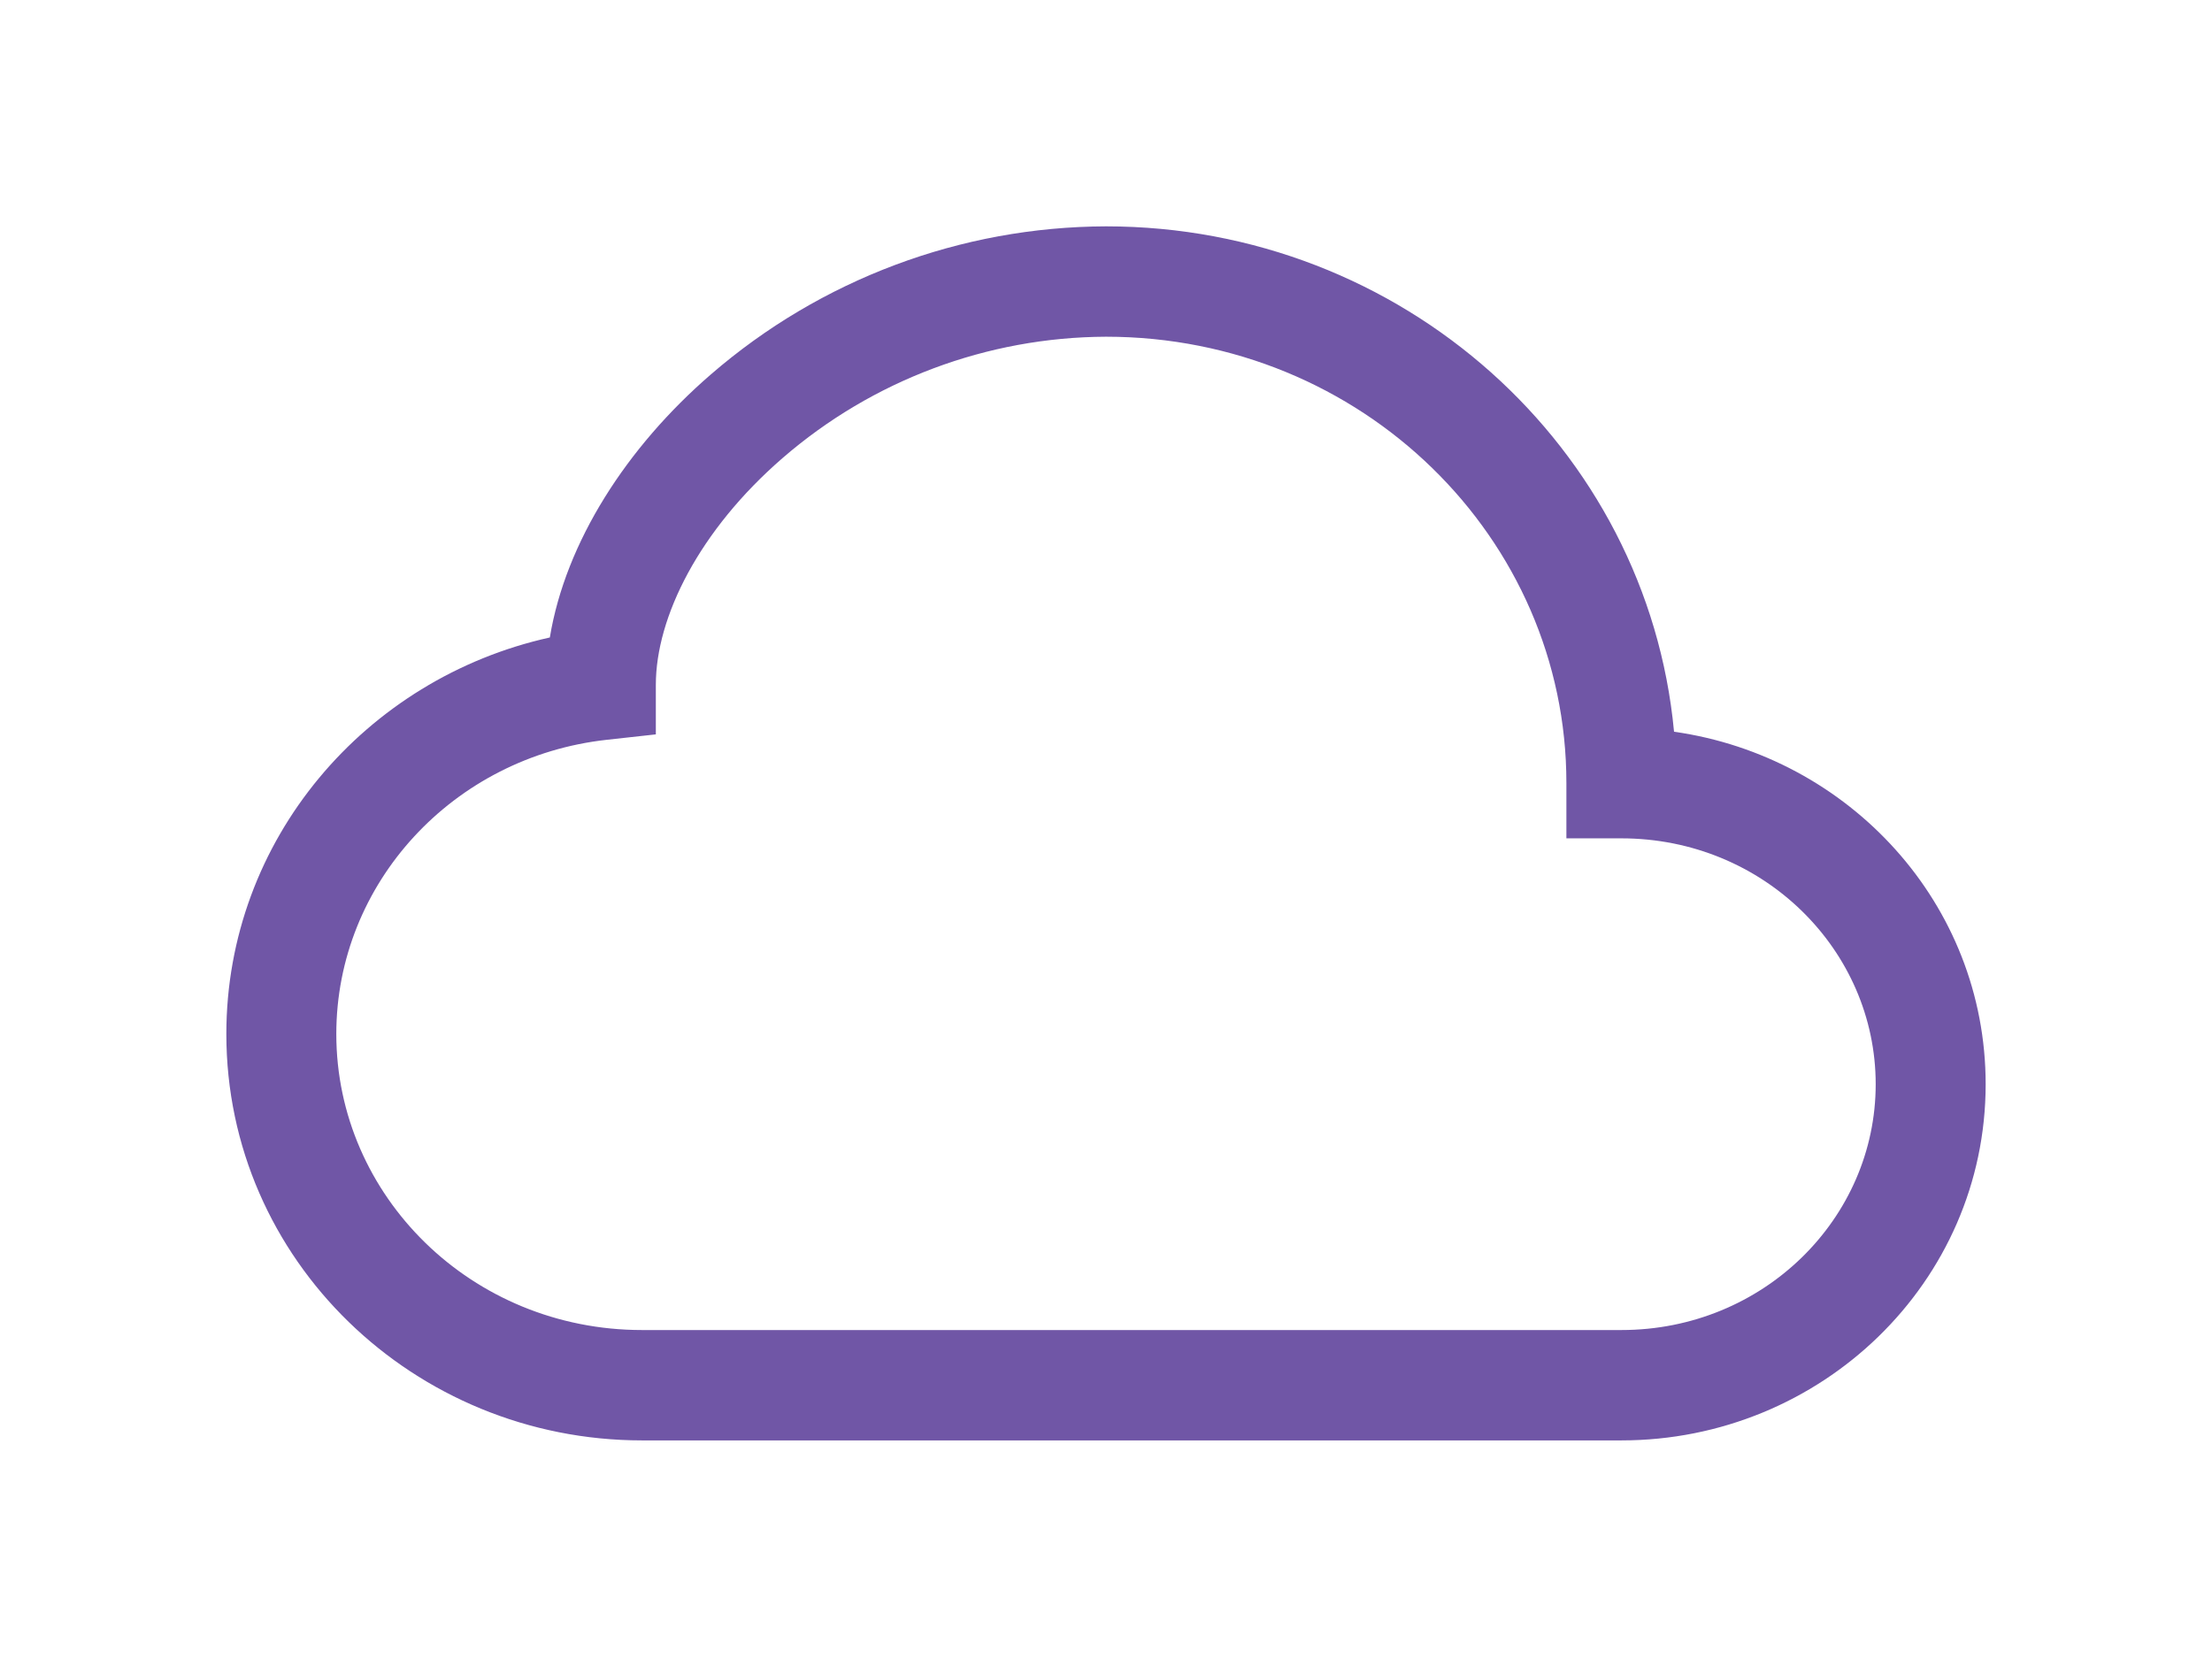 <svg width="215" height="162" viewBox="0 0 215 162" fill="none" xmlns="http://www.w3.org/2000/svg">
<g filter="url(#filter0_d_903_3457)">
<path d="M69.089 30.396C79.771 21.151 93.395 16.044 107.5 16C136.249 16 160.115 37.455 162.712 65.12C179.726 67.534 193 81.833 193 99.383C193 118.649 176.99 134 157.592 134H62.409C40.254 134 22 116.472 22 94.502C22 75.59 35.53 59.928 53.443 55.959C54.971 46.702 60.903 37.476 69.089 30.396ZM76.068 38.517C67.978 45.522 63.745 53.964 63.745 60.572V65.378L58.989 65.903C44.059 67.544 32.688 79.849 32.688 94.502C32.688 110.239 45.833 123.273 62.409 123.273H157.592C171.411 123.273 182.312 112.417 182.312 99.383C182.312 86.339 171.411 75.483 157.592 75.483H152.249V70.119C152.259 46.304 132.381 26.727 107.5 26.727C95.956 26.774 84.809 30.948 76.068 38.517Z" fill="#7056A6"/>
</g>
<defs>
<filter id="filter0_d_903_3457" x="0.9" y="0.9" width="213.2" height="160.2" filterUnits="userSpaceOnUse" color-interpolation-filters="sRGB">
<feFlood flood-opacity="0" result="BackgroundImageFix"/>
<feColorMatrix in="SourceAlpha" type="matrix" values="0 0 0 0 0 0 0 0 0 0 0 0 0 0 0 0 0 0 127 0" result="hardAlpha"/>
<feOffset dy="6"/>
<feGaussianBlur stdDeviation="10.55"/>
<feComposite in2="hardAlpha" operator="out"/>
<feColorMatrix type="matrix" values="0 0 0 0 0.569 0 0 0 0 0.447 0 0 0 0 0.957 0 0 0 1 0"/>
<feBlend mode="normal" in2="BackgroundImageFix" result="effect1_dropShadow_903_3457"/>
<feBlend mode="normal" in="SourceGraphic" in2="effect1_dropShadow_903_3457" result="shape"/>
</filter>
</defs>
</svg>
